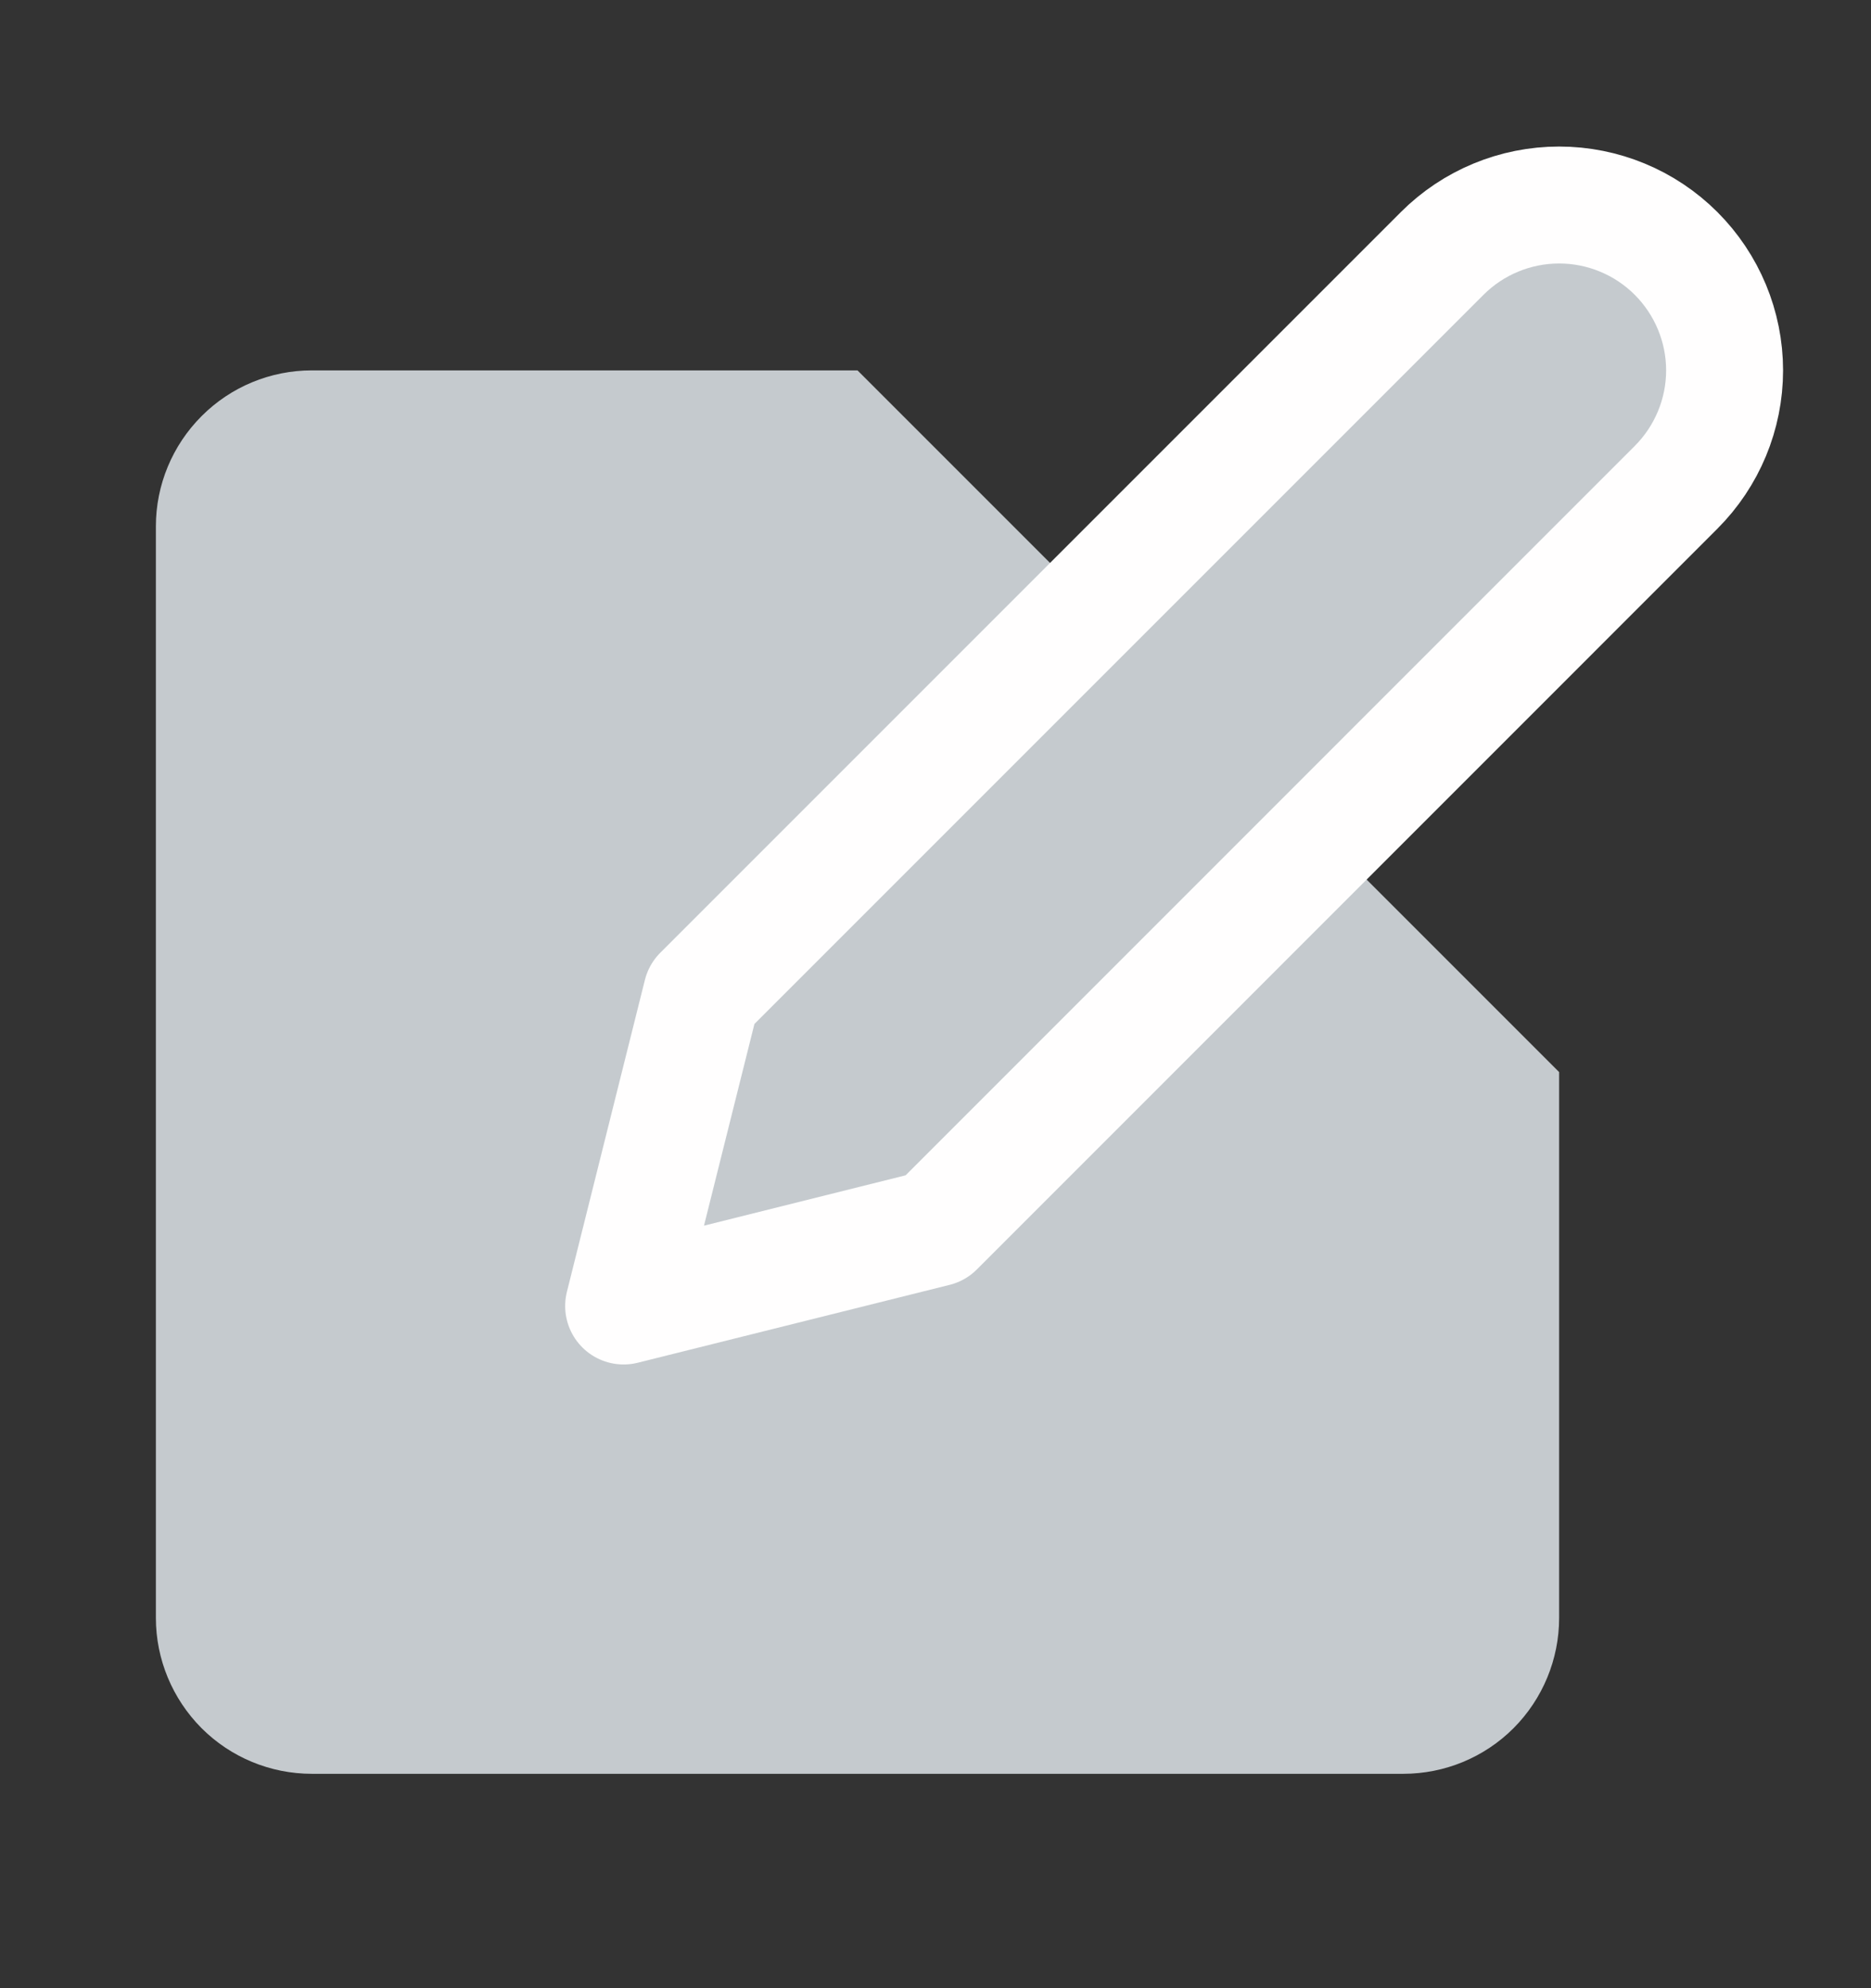 <svg width="16" height="17" viewBox="0 0 16 17" fill="none" xmlns="http://www.w3.org/2000/svg">
<rect x="0" y="0" width="16" height="17" fill="#333333" stroke="none"/>
<path d="M7.333 3.167H2.667C2.313 3.167 1.974 3.307 1.724 3.558C1.474 3.808 1.333 4.147 1.333 4.5V13.834C1.333 14.187 1.474 14.526 1.724 14.777C1.974 15.027 2.313 15.167 2.667 15.167H12C12.354 15.167 12.693 15.027 12.943 14.777C13.193 14.526 13.333 14.187 13.333 13.834V9.167" fill="#C5CACE"/>
<path d="M12.333 2.167C12.598 1.902 12.958 1.753 13.333 1.753C13.708 1.753 14.068 1.902 14.333 2.167C14.598 2.432 14.748 2.792 14.748 3.167C14.748 3.542 14.598 3.902 14.333 4.167L8 10.501L5.333 11.167L6 8.5L12.333 2.167Z" fill="#C5CACE" stroke="#FFFEFE" stroke-linecap="round" stroke-linejoin="round"/>
</svg>
